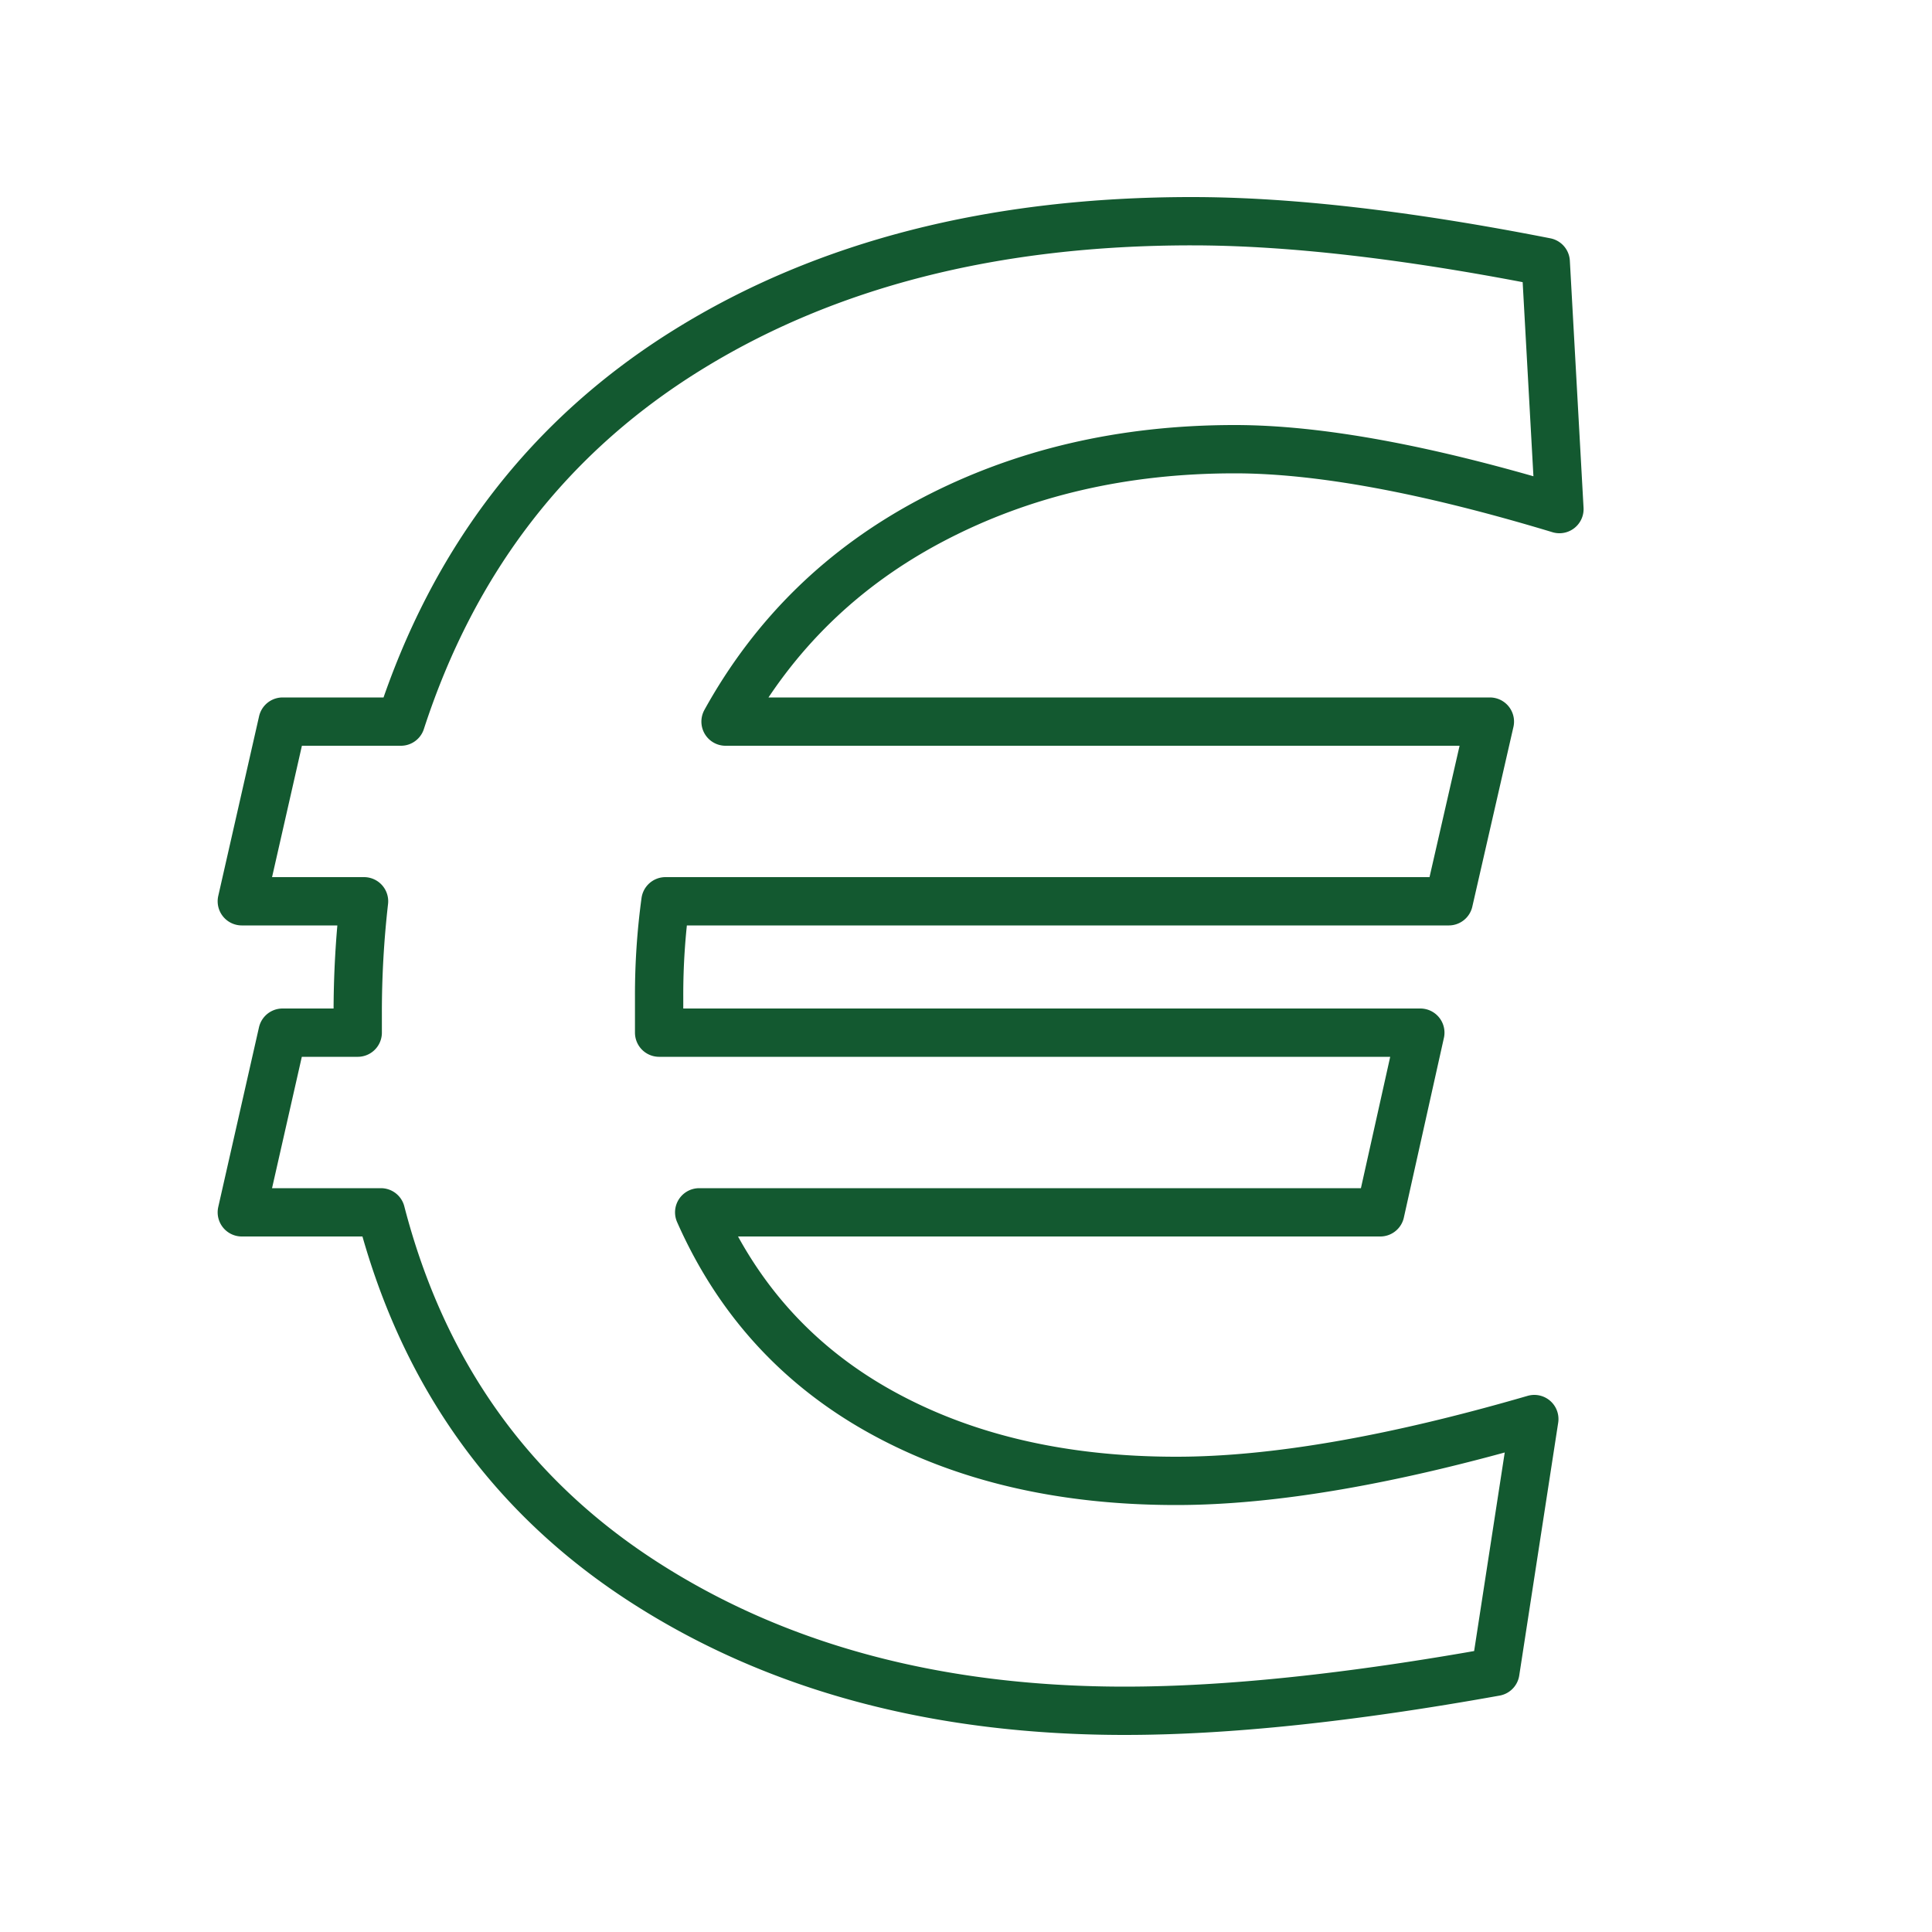 <svg id="Layer_2" data-name="Layer 2" xmlns="http://www.w3.org/2000/svg" viewBox="0 0 1000 1000"><defs><style>.cls-1{fill:none;stroke:#135930;stroke-linecap:round;stroke-linejoin:round;stroke-width:25px;}</style></defs><g id="Layer_1" data-name="Layer 1"><path class="cls-1" d="M807.16,263.5q-102.61-31-168.06-31-86.77,0-156.35,36.48T375.54,373.5H771.16l-21.28,93H344.44a357.64,357.64,0,0,0-3.28,49.36V534.5h394l-20.73,93H361.9q30,67.9,94.29,103.45T608.83,766.5q75.21,0,185.33-32L774,865.33Q661.79,885.49,582.27,885.5q-146,0-249.48-66.94T197.16,627.5h-72l21.08-93h38.92v-9.87a507.77,507.77,0,0,1,3.27-58.13H125.16l21.13-93H207.5q40.88-125.67,148.29-192.34T616.91,114.5q75.75,0,183.16,21.12Z"/></g></svg>